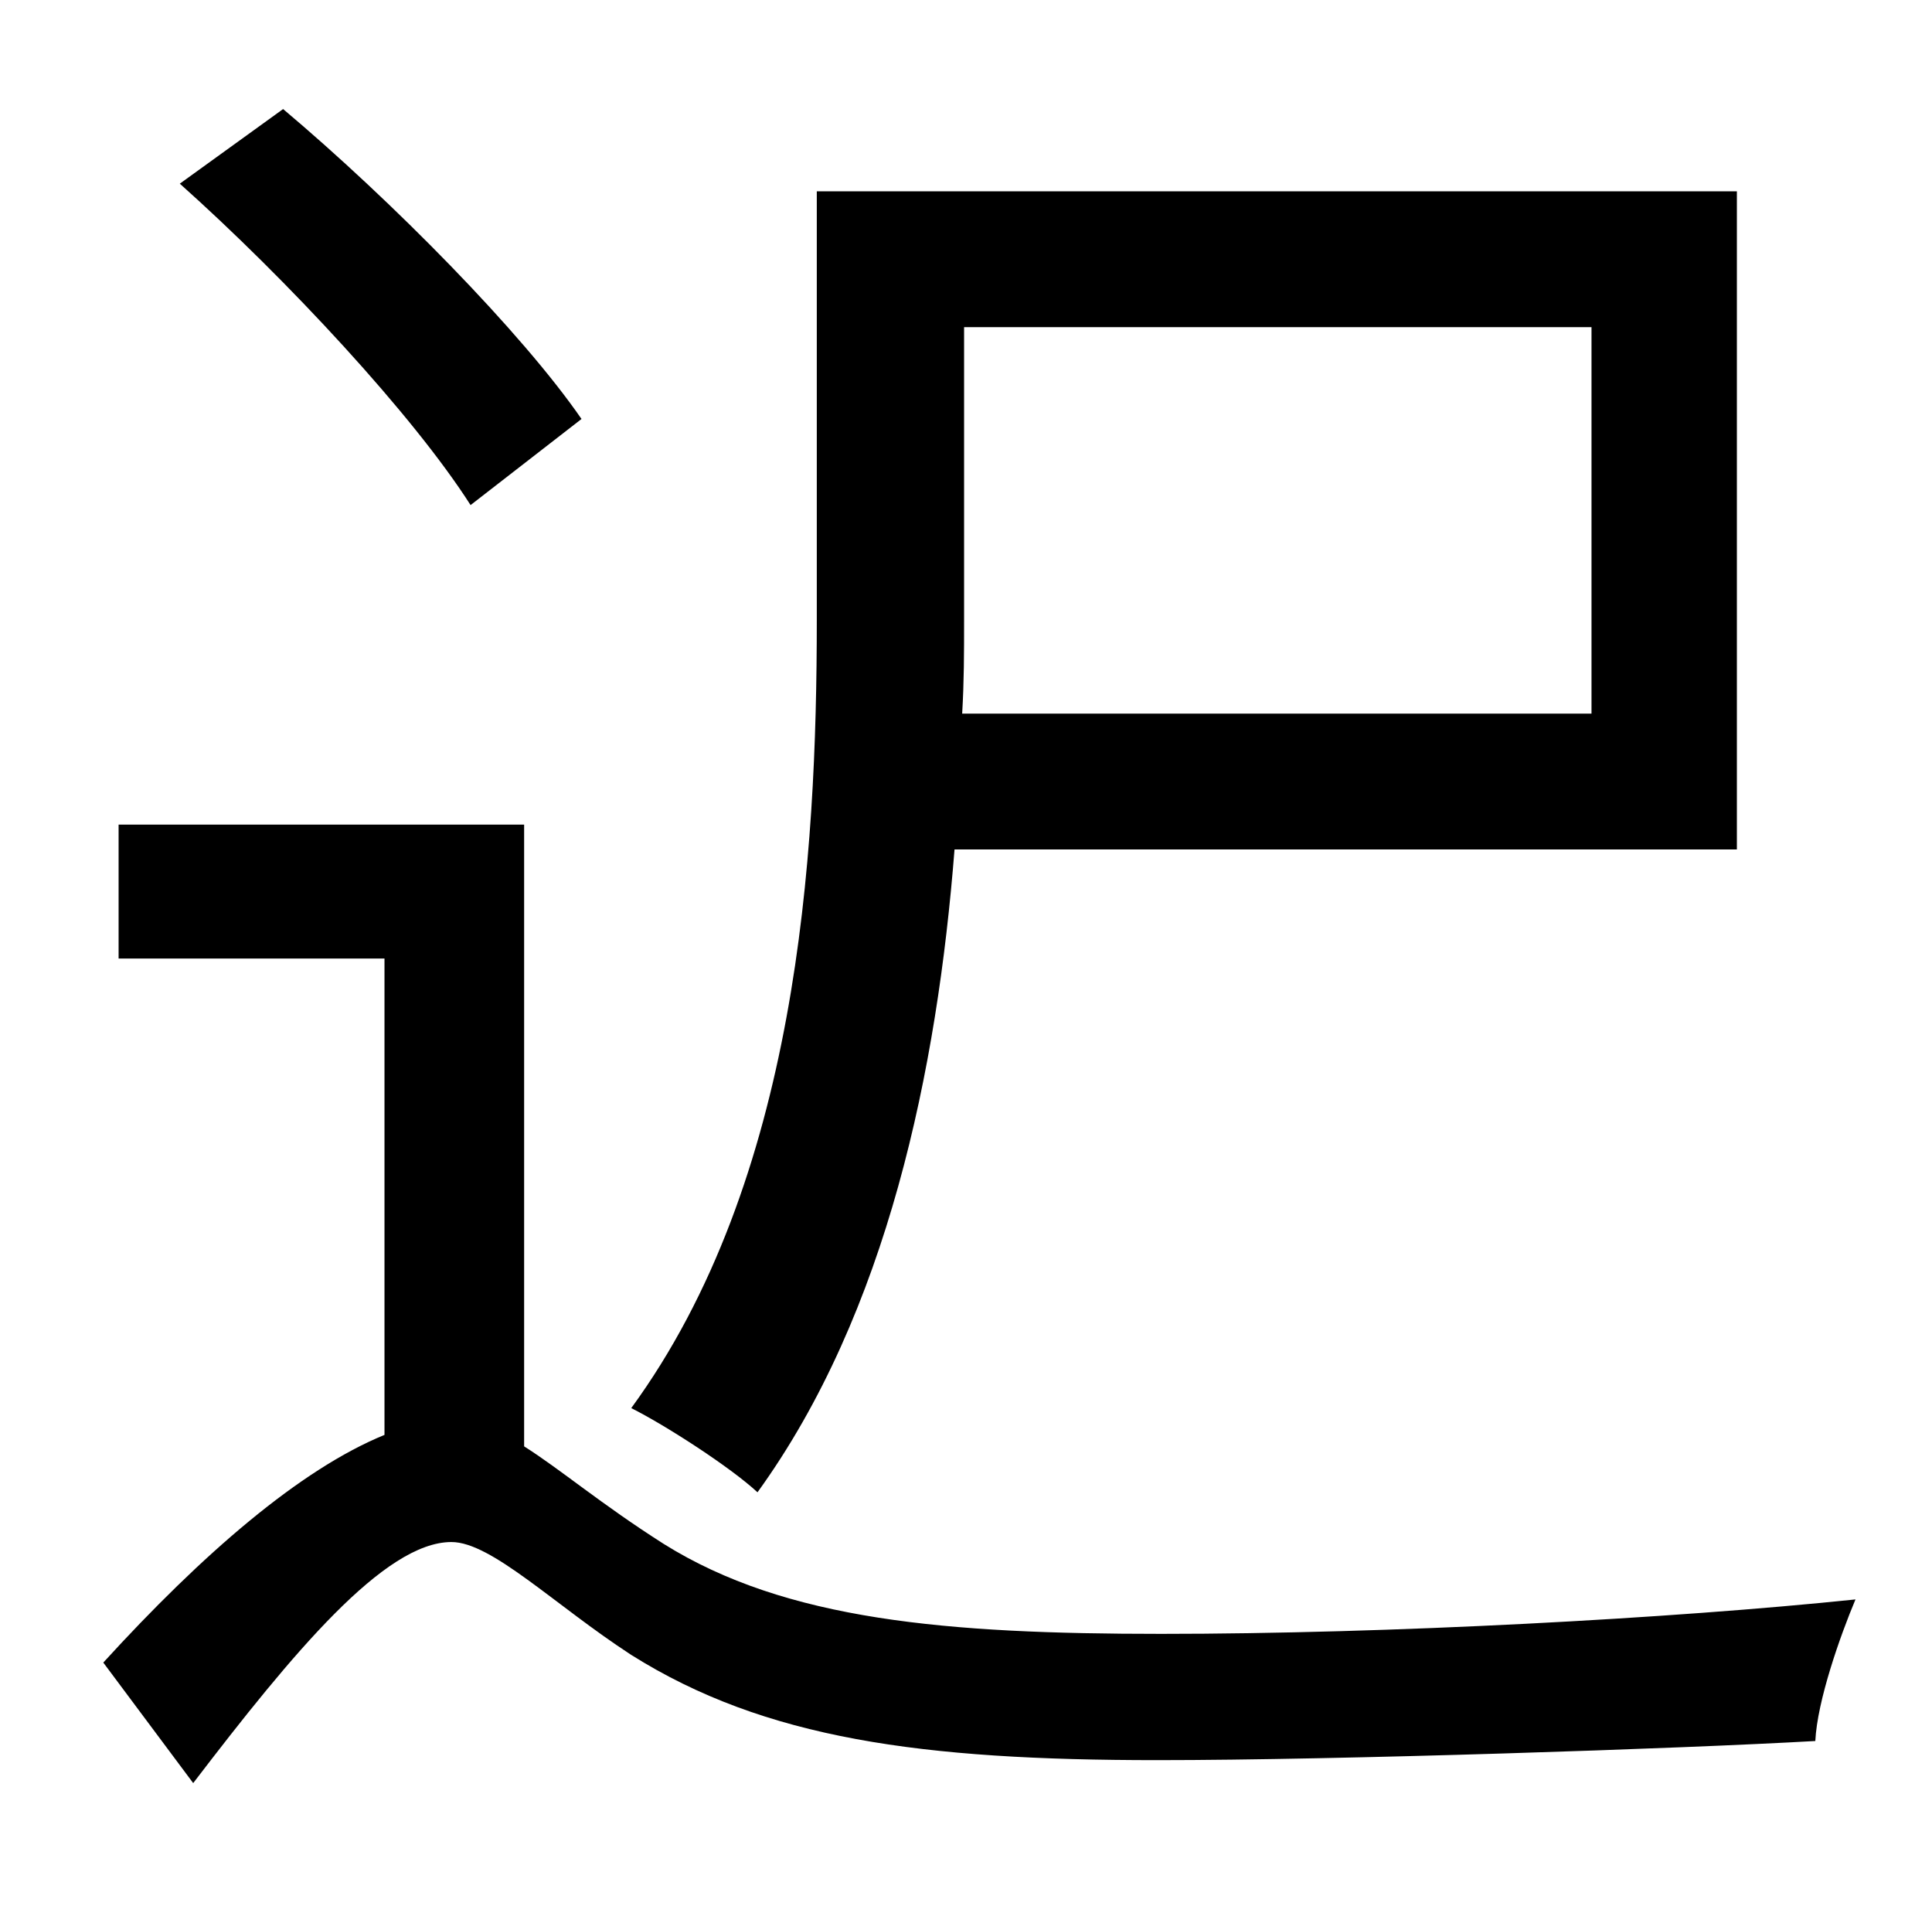 <?xml version="1.0" standalone="no"?>
<!DOCTYPE svg PUBLIC "-//W3C//DTD SVG 1.1//EN" "http://www.w3.org/Graphics/SVG/1.1/DTD/svg11.dtd" >
<svg xmlns="http://www.w3.org/2000/svg" xmlns:xlink="http://www.w3.org/1999/xlink" version="1.1" viewBox="-10 0 1010 1000">
   <path fill="currentColor"
d="M822 171h-328v154c0 16 0 31 -1 48h329v-202zM898 444h-409c-9 115 -35 242 -103 336c-14 -13 -48 -35 -66 -44c87 -119 97 -288 97 -412v-224h481v344zM294 219l-58 45c-30 -47 -96 -118 -152 -168l54 -39c57 48 125 117 156 162zM264 431v325c19 12 40 30 73 51
c64 40 148 47 260 47c119 0 267 -8 363 -18c-8 19 -20 53 -21 74c-70 4 -249 10 -344 10c-123 0 -205 -11 -275 -55c-40 -26 -73 -59 -94 -59c-35 0 -83 58 -135 126l-47 -63c52 -57 103 -101 147 -119v-249h-139v-70h212z" />
</svg>
